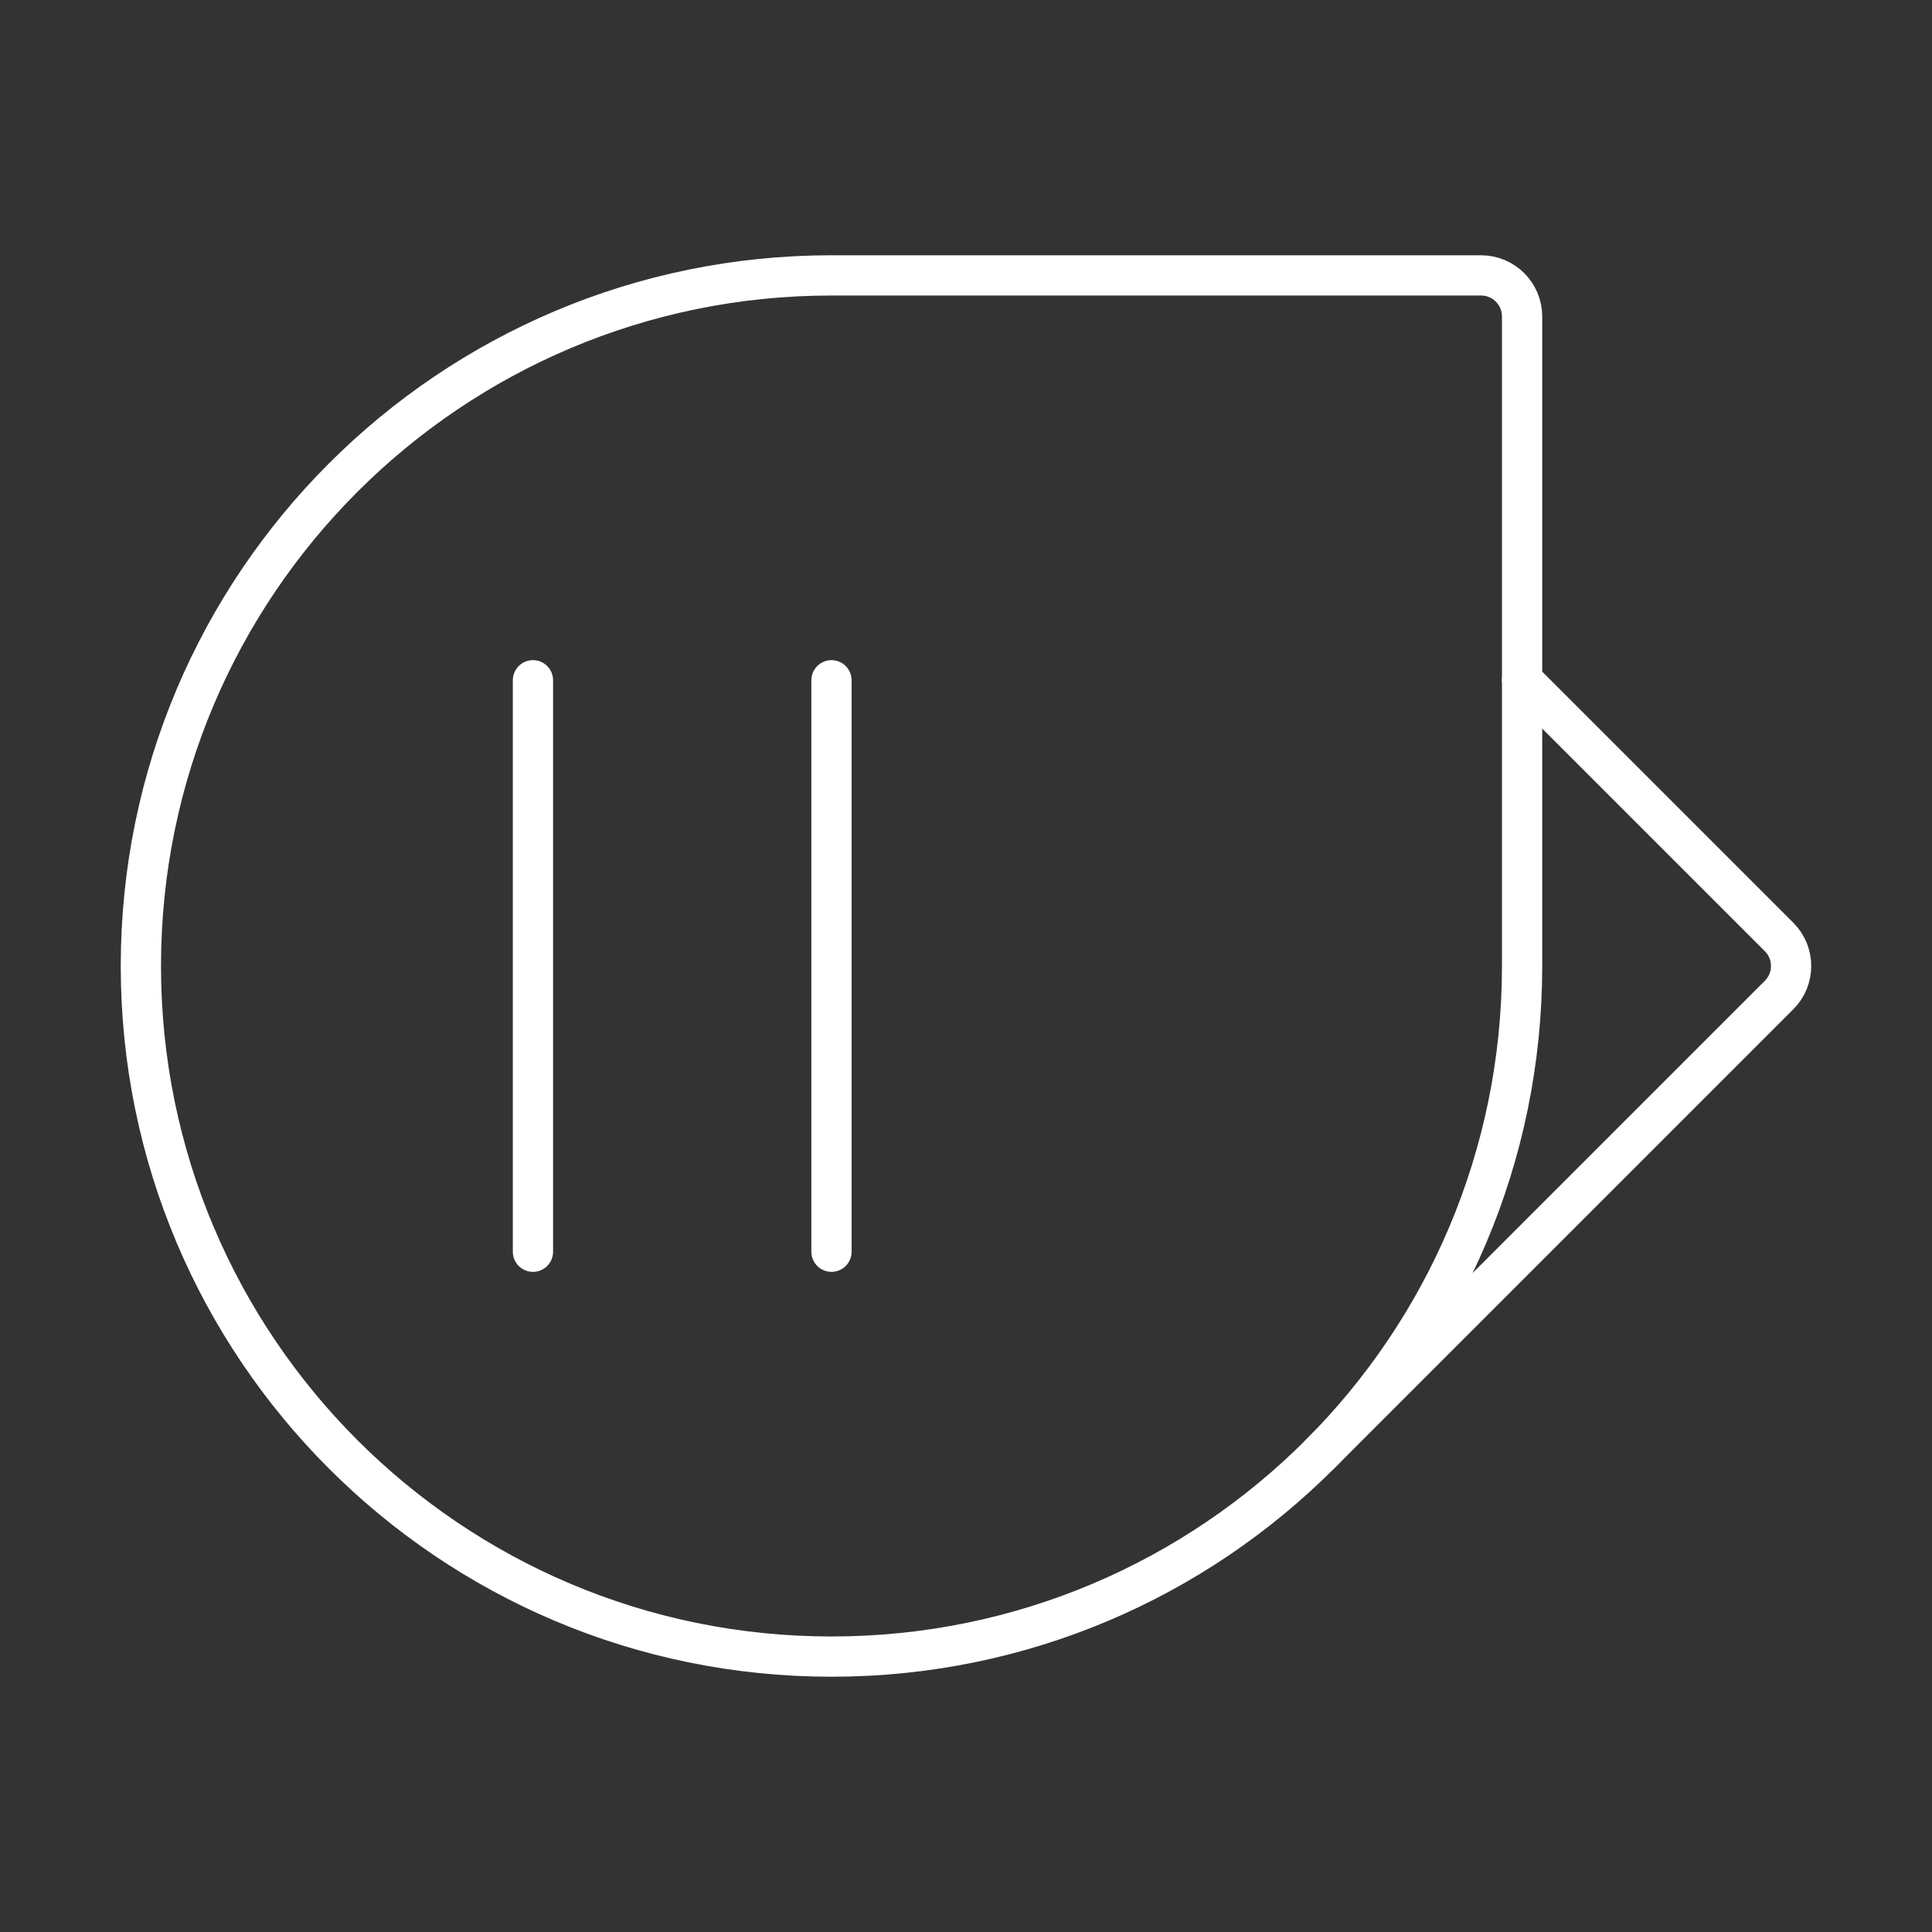 <?xml version="1.0" encoding="UTF-8"?><svg id="b" xmlns="http://www.w3.org/2000/svg" viewBox="0 0 48 48"><rect x="0" y="0" width="48" height="48" fill="#333333" stroke="none"/><defs><style>.f{fill:none;stroke:#fff;stroke-linecap:round;stroke-linejoin:round;}</style></defs><path class="f" d="M37.815,16.893l6.386,6.386c.398.398.398,1.044,0,1.442l-11.411,11.411"/><path class="f" d="M20.658,6.842h16.138c.563,0,1.02.457,1.02,1.02v16.138c0,9.476-7.682,17.158-17.158,17.158S3.5,33.476,3.5,24,11.182,6.842,20.658,6.842Z"/><path class="f" d="M13.241,16.901v14.198"/><path class="f" d="M20.658,16.901v14.198"/></svg>